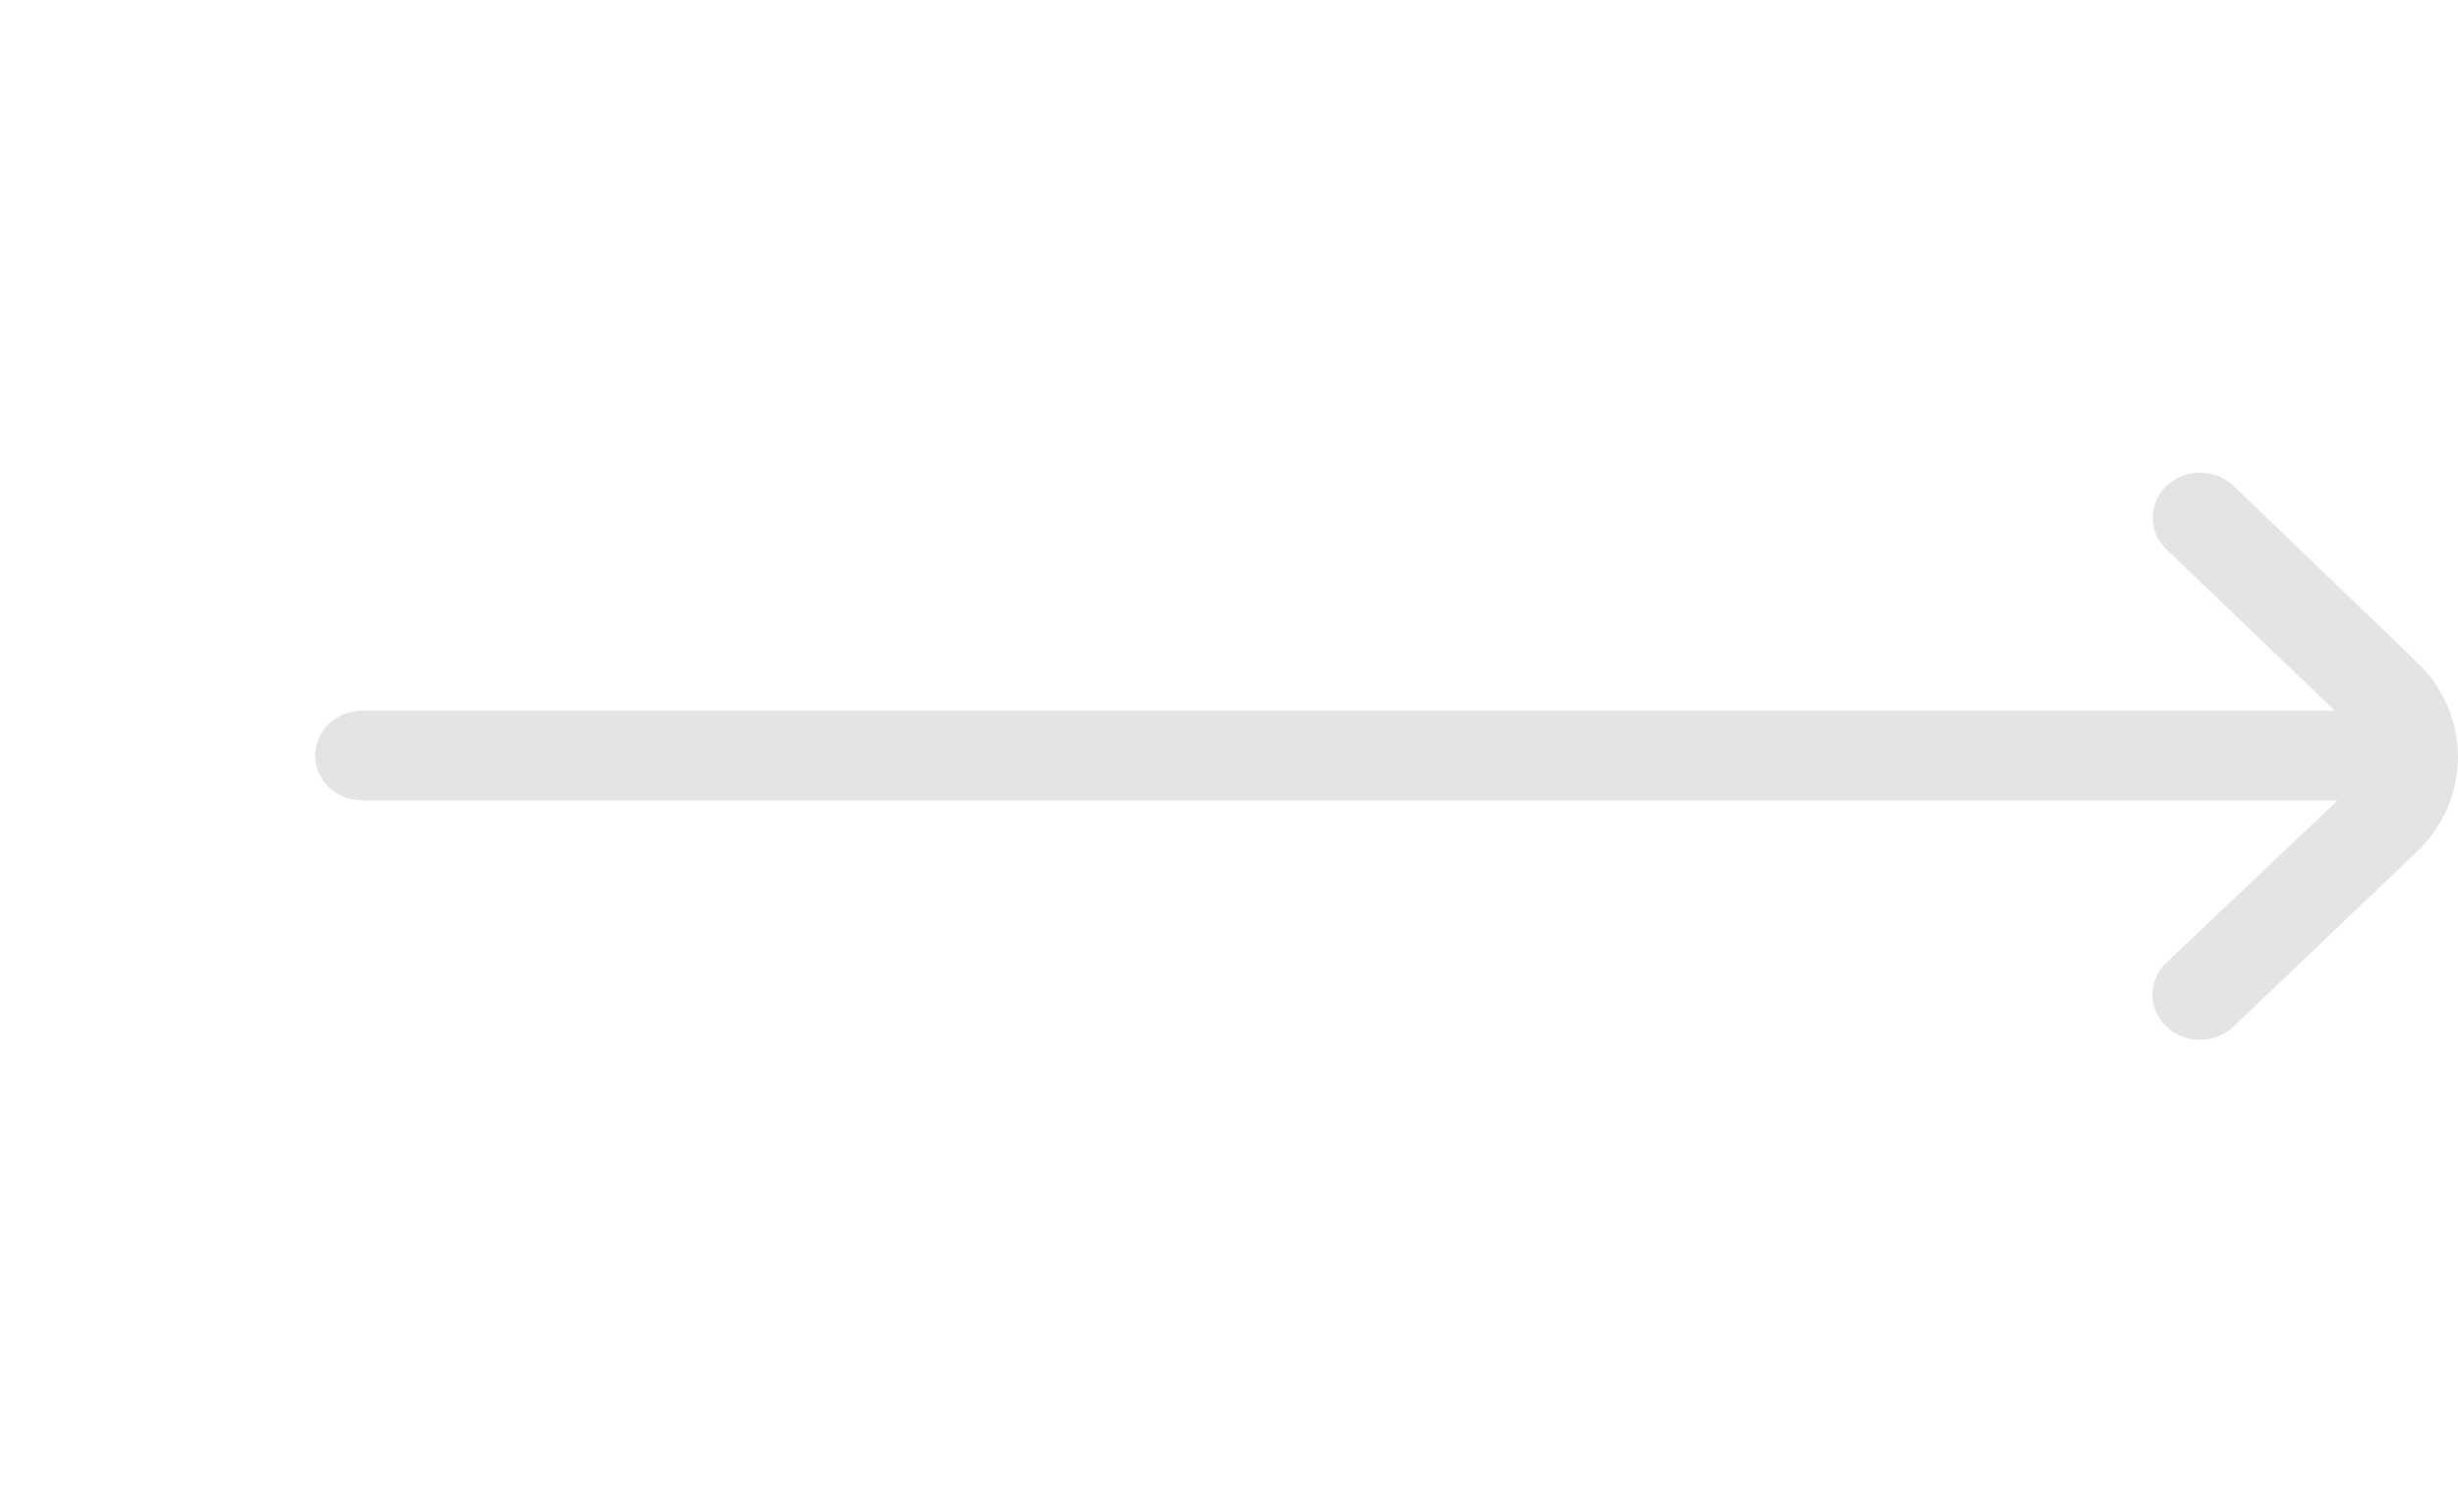 <svg width="39" height="24" viewBox="0 0 39 24" fill="none" xmlns="http://www.w3.org/2000/svg">
<path opacity="0.5" d="M38.341 10.499L35.439 7.711C35.369 7.644 35.286 7.591 35.194 7.555C35.103 7.519 35.005 7.5 34.906 7.5C34.807 7.5 34.709 7.519 34.618 7.555C34.526 7.591 34.443 7.644 34.373 7.711C34.234 7.845 34.155 8.025 34.155 8.214C34.155 8.402 34.234 8.583 34.373 8.716L37.044 11.276H5.75C5.551 11.276 5.36 11.351 5.219 11.485C5.079 11.619 5 11.8 5 11.989C5 12.178 5.079 12.36 5.219 12.493C5.36 12.627 5.551 12.702 5.75 12.702H37.089L34.373 15.277C34.303 15.343 34.247 15.422 34.209 15.509C34.171 15.595 34.152 15.689 34.152 15.783C34.152 15.877 34.171 15.97 34.209 16.057C34.247 16.144 34.303 16.223 34.373 16.289C34.443 16.356 34.526 16.409 34.618 16.445C34.709 16.481 34.807 16.5 34.906 16.5C35.005 16.5 35.103 16.481 35.194 16.445C35.286 16.409 35.369 16.356 35.439 16.289L38.341 13.522C38.763 13.121 38.999 12.578 38.999 12.011C38.999 11.444 38.763 10.9 38.341 10.499Z" fill="#CACACA"/>
</svg>
